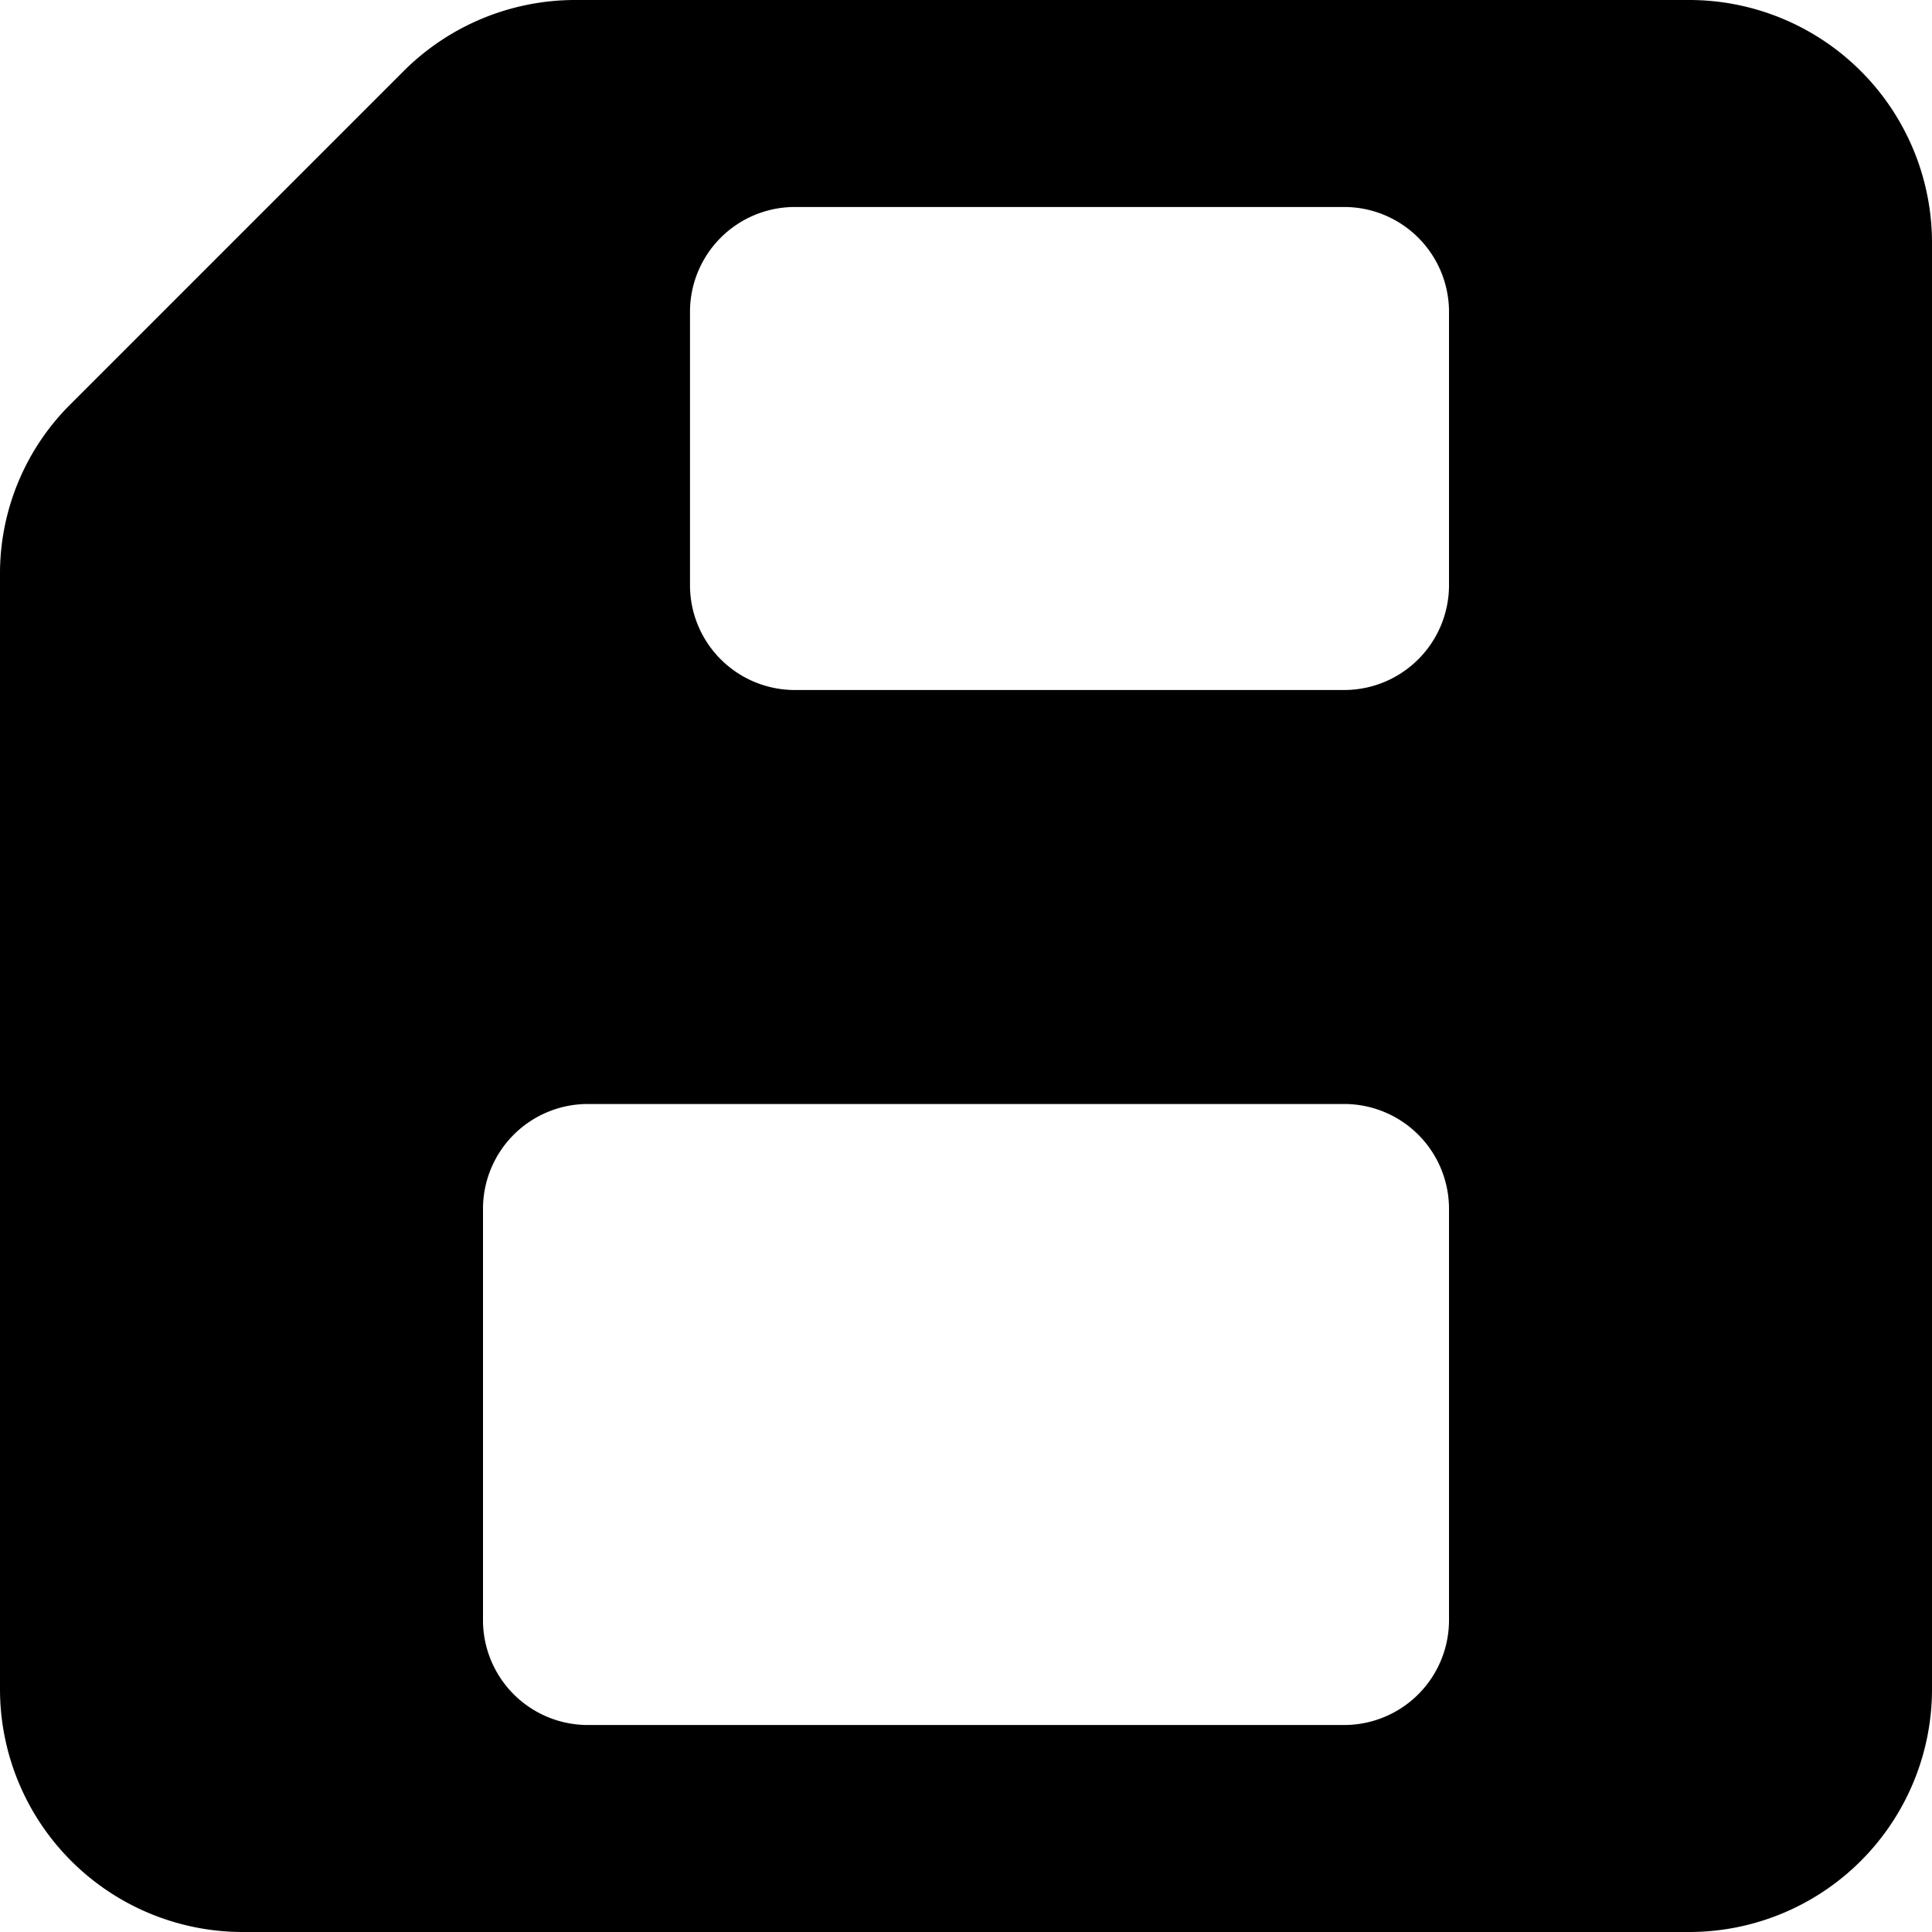 <svg xmlns="http://www.w3.org/2000/svg" viewBox="0 0 14 14">
  <path d="M12.25,0H4.16A1.76,1.76,0,0,0,2.93.51L.51,2.93A1.73,1.73,0,0,0,0,4.16v8.09A1.76,1.76,0,0,0,1.75,14h10.5A1.76,1.76,0,0,0,14,12.25V1.75A1.76,1.76,0,0,0,12.25,0ZM10.5,11.75a.76.76,0,0,1-.75.75H4.25a.76.76,0,0,1-.75-.75v-3A.76.76,0,0,1,4.25,8h5.5a.76.76,0,0,1,.75.75Zm0-7.5A.76.76,0,0,1,9.75,5h-4A.76.76,0,0,1,5,4.25v-2a.76.76,0,0,1,.75-.75h4a.76.76,0,0,1,.75.75Z" style="fill: #000001"/>
</svg>
